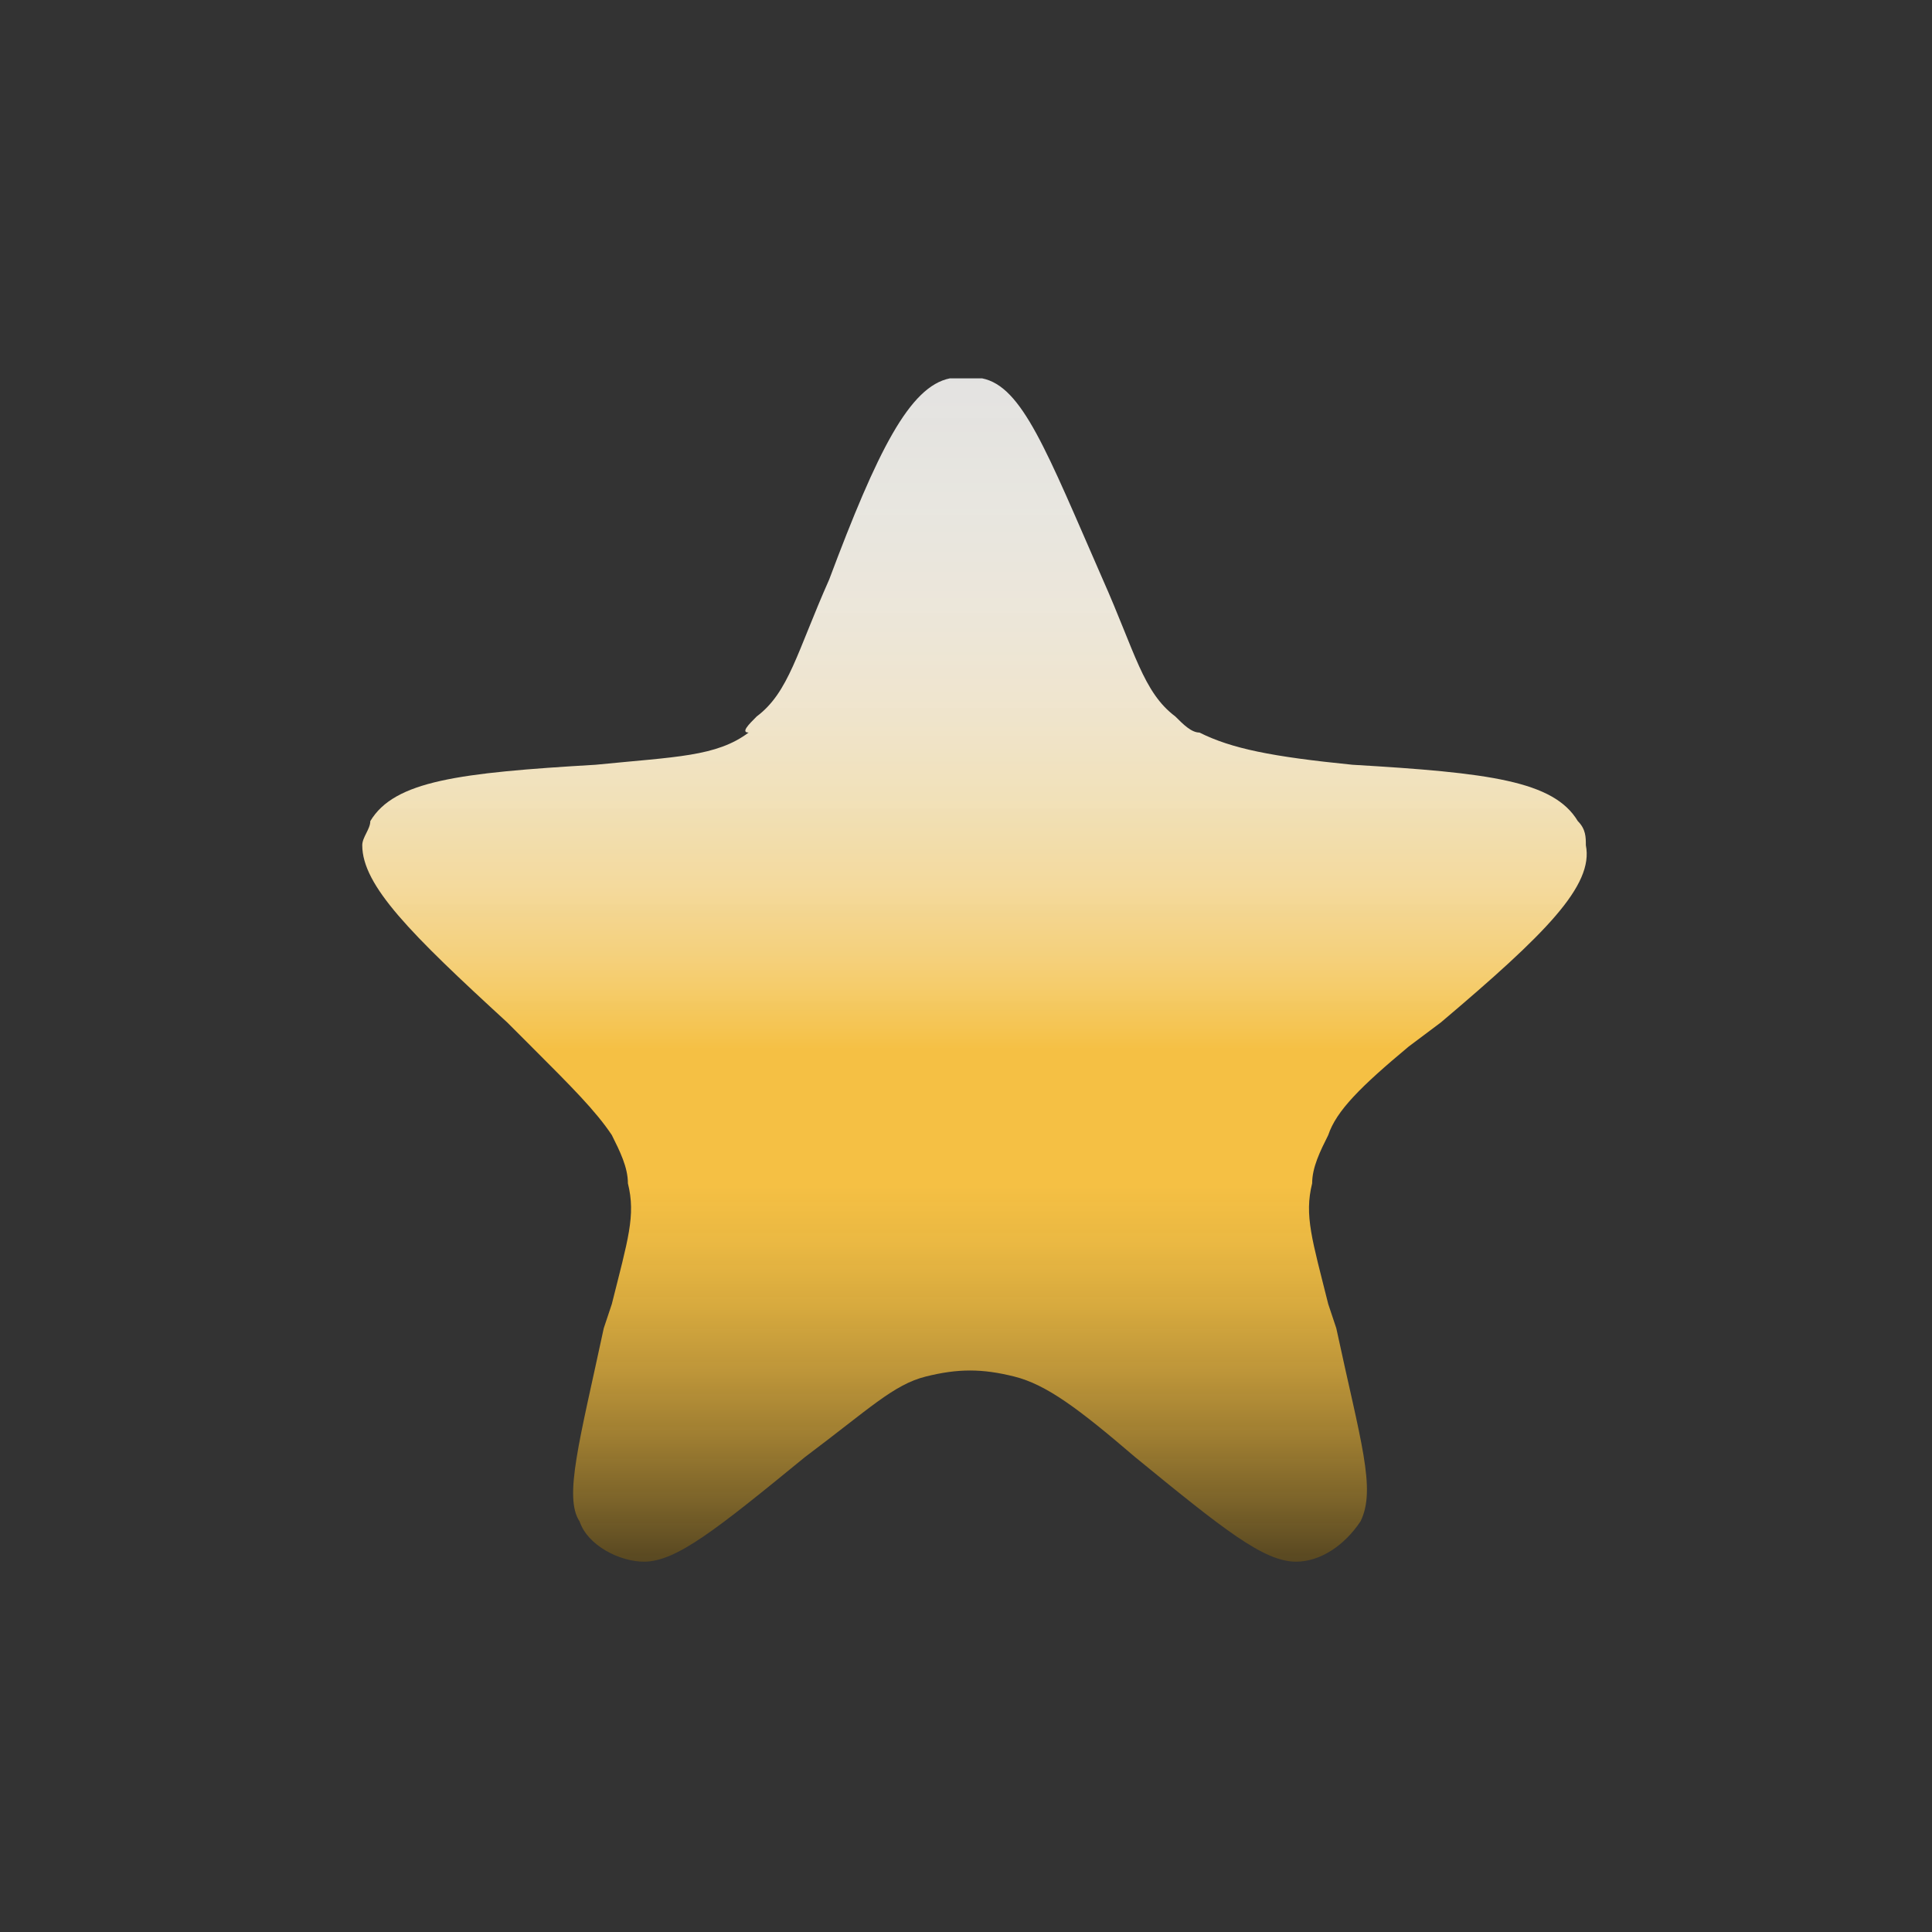 <?xml version="1.0" encoding="utf-8"?>
<!-- Generator: Adobe Illustrator 27.0.1, SVG Export Plug-In . SVG Version: 6.00 Build 0)  -->
<svg version="1.1" id="Capa_1" xmlns="http://www.w3.org/2000/svg" xmlns:xlink="http://www.w3.org/1999/xlink" x="0px" y="0px"
	 viewBox="0 0 24 24" style="enable-background:new 0 0 24 24;" xml:space="preserve">
<rect x="0" y="0" width="24" height="24" fill="#333333" stroke="none"/>
<style type="text/css">
	.st0{fill:url(#SVGID_1_);}
</style>
<linearGradient id="SVGID_1_" gradientUnits="userSpaceOnUse" x1="12" y1="-0.76" x2="12" y2="27.142">
	<stop  offset="5.160950e-02" style="stop-color:#FFFFFF;stop-opacity:0.8"/>
	<stop  offset="0.188" style="stop-color:#FFFEFD;stop-opacity:0.861"/>
	<stop  offset="0.254" style="stop-color:#FEFCF5;stop-opacity:0.891"/>
	<stop  offset="0.305" style="stop-color:#FEF7E8;stop-opacity:0.914"/>
	<stop  offset="0.348" style="stop-color:#FDF1D6;stop-opacity:0.934"/>
	<stop  offset="0.387" style="stop-color:#FBE9BD;stop-opacity:0.951"/>
	<stop  offset="0.422" style="stop-color:#FADFA0;stop-opacity:0.967"/>
	<stop  offset="0.454" style="stop-color:#F8D37C;stop-opacity:0.982"/>
	<stop  offset="0.484" style="stop-color:#F6C654;stop-opacity:0.995"/>
	<stop  offset="0.495" style="stop-color:#F5C044"/>
	<stop  offset="0.555" style="stop-color:#F5C044"/>
	<stop  offset="0.581" style="stop-color:#F1BD43;stop-opacity:0.964"/>
	<stop  offset="0.609" style="stop-color:#E4B33F;stop-opacity:0.925"/>
	<stop  offset="0.638" style="stop-color:#CFA23A;stop-opacity:0.886"/>
	<stop  offset="0.667" style="stop-color:#B28B31;stop-opacity:0.847"/>
	<stop  offset="0.696" style="stop-color:#8C6E27;stop-opacity:0.807"/>
	<stop  offset="0.726" style="stop-color:#5D491A;stop-opacity:0.766"/>
	<stop  offset="0.755" style="stop-color:#281F0B;stop-opacity:0.726"/>
	<stop  offset="0.774" style="stop-color:#000000;stop-opacity:0.7"/>
</linearGradient>
<path class="st0" d="M10.3,7.2c0.6-1.6,1-2.4,1.5-2.5c0.1,0,0.3,0,0.4,0c0.5,0.1,0.8,0.9,1.5,2.5c0.4,0.9,0.5,1.4,0.9,1.7
	c0.1,0.1,0.2,0.2,0.3,0.2c0.4,0.2,0.9,0.3,1.9,0.4c1.7,0.1,2.5,0.2,2.8,0.7c0.1,0.1,0.1,0.2,0.1,0.3c0.1,0.5-0.5,1.1-1.8,2.2
	L17.5,13c-0.6,0.5-0.9,0.8-1,1.1c-0.1,0.2-0.2,0.4-0.2,0.6c-0.1,0.4,0,0.7,0.2,1.5l0.1,0.3c0.3,1.4,0.5,2,0.3,2.4
	c-0.2,0.3-0.5,0.5-0.8,0.5c-0.4,0-0.9-0.4-2-1.3c-0.7-0.6-1.1-0.9-1.5-1c-0.4-0.1-0.7-0.1-1.1,0c-0.4,0.1-0.7,0.4-1.5,1
	c-1.1,0.9-1.6,1.3-2,1.3c-0.3,0-0.7-0.2-0.8-0.5c-0.2-0.3,0-1,0.3-2.4l0.1-0.3c0.2-0.8,0.3-1.1,0.2-1.5c0-0.2-0.1-0.4-0.2-0.6
	c-0.2-0.3-0.5-0.6-1-1.1l-0.3-0.3c-1.2-1.1-1.8-1.7-1.8-2.2c0-0.1,0.1-0.2,0.1-0.3c0.3-0.5,1.1-0.6,2.8-0.7c1-0.1,1.5-0.1,1.9-0.4
	C9.2,9.1,9.3,9,9.4,8.9C9.8,8.6,9.9,8.1,10.3,7.2z"/>
</svg>
